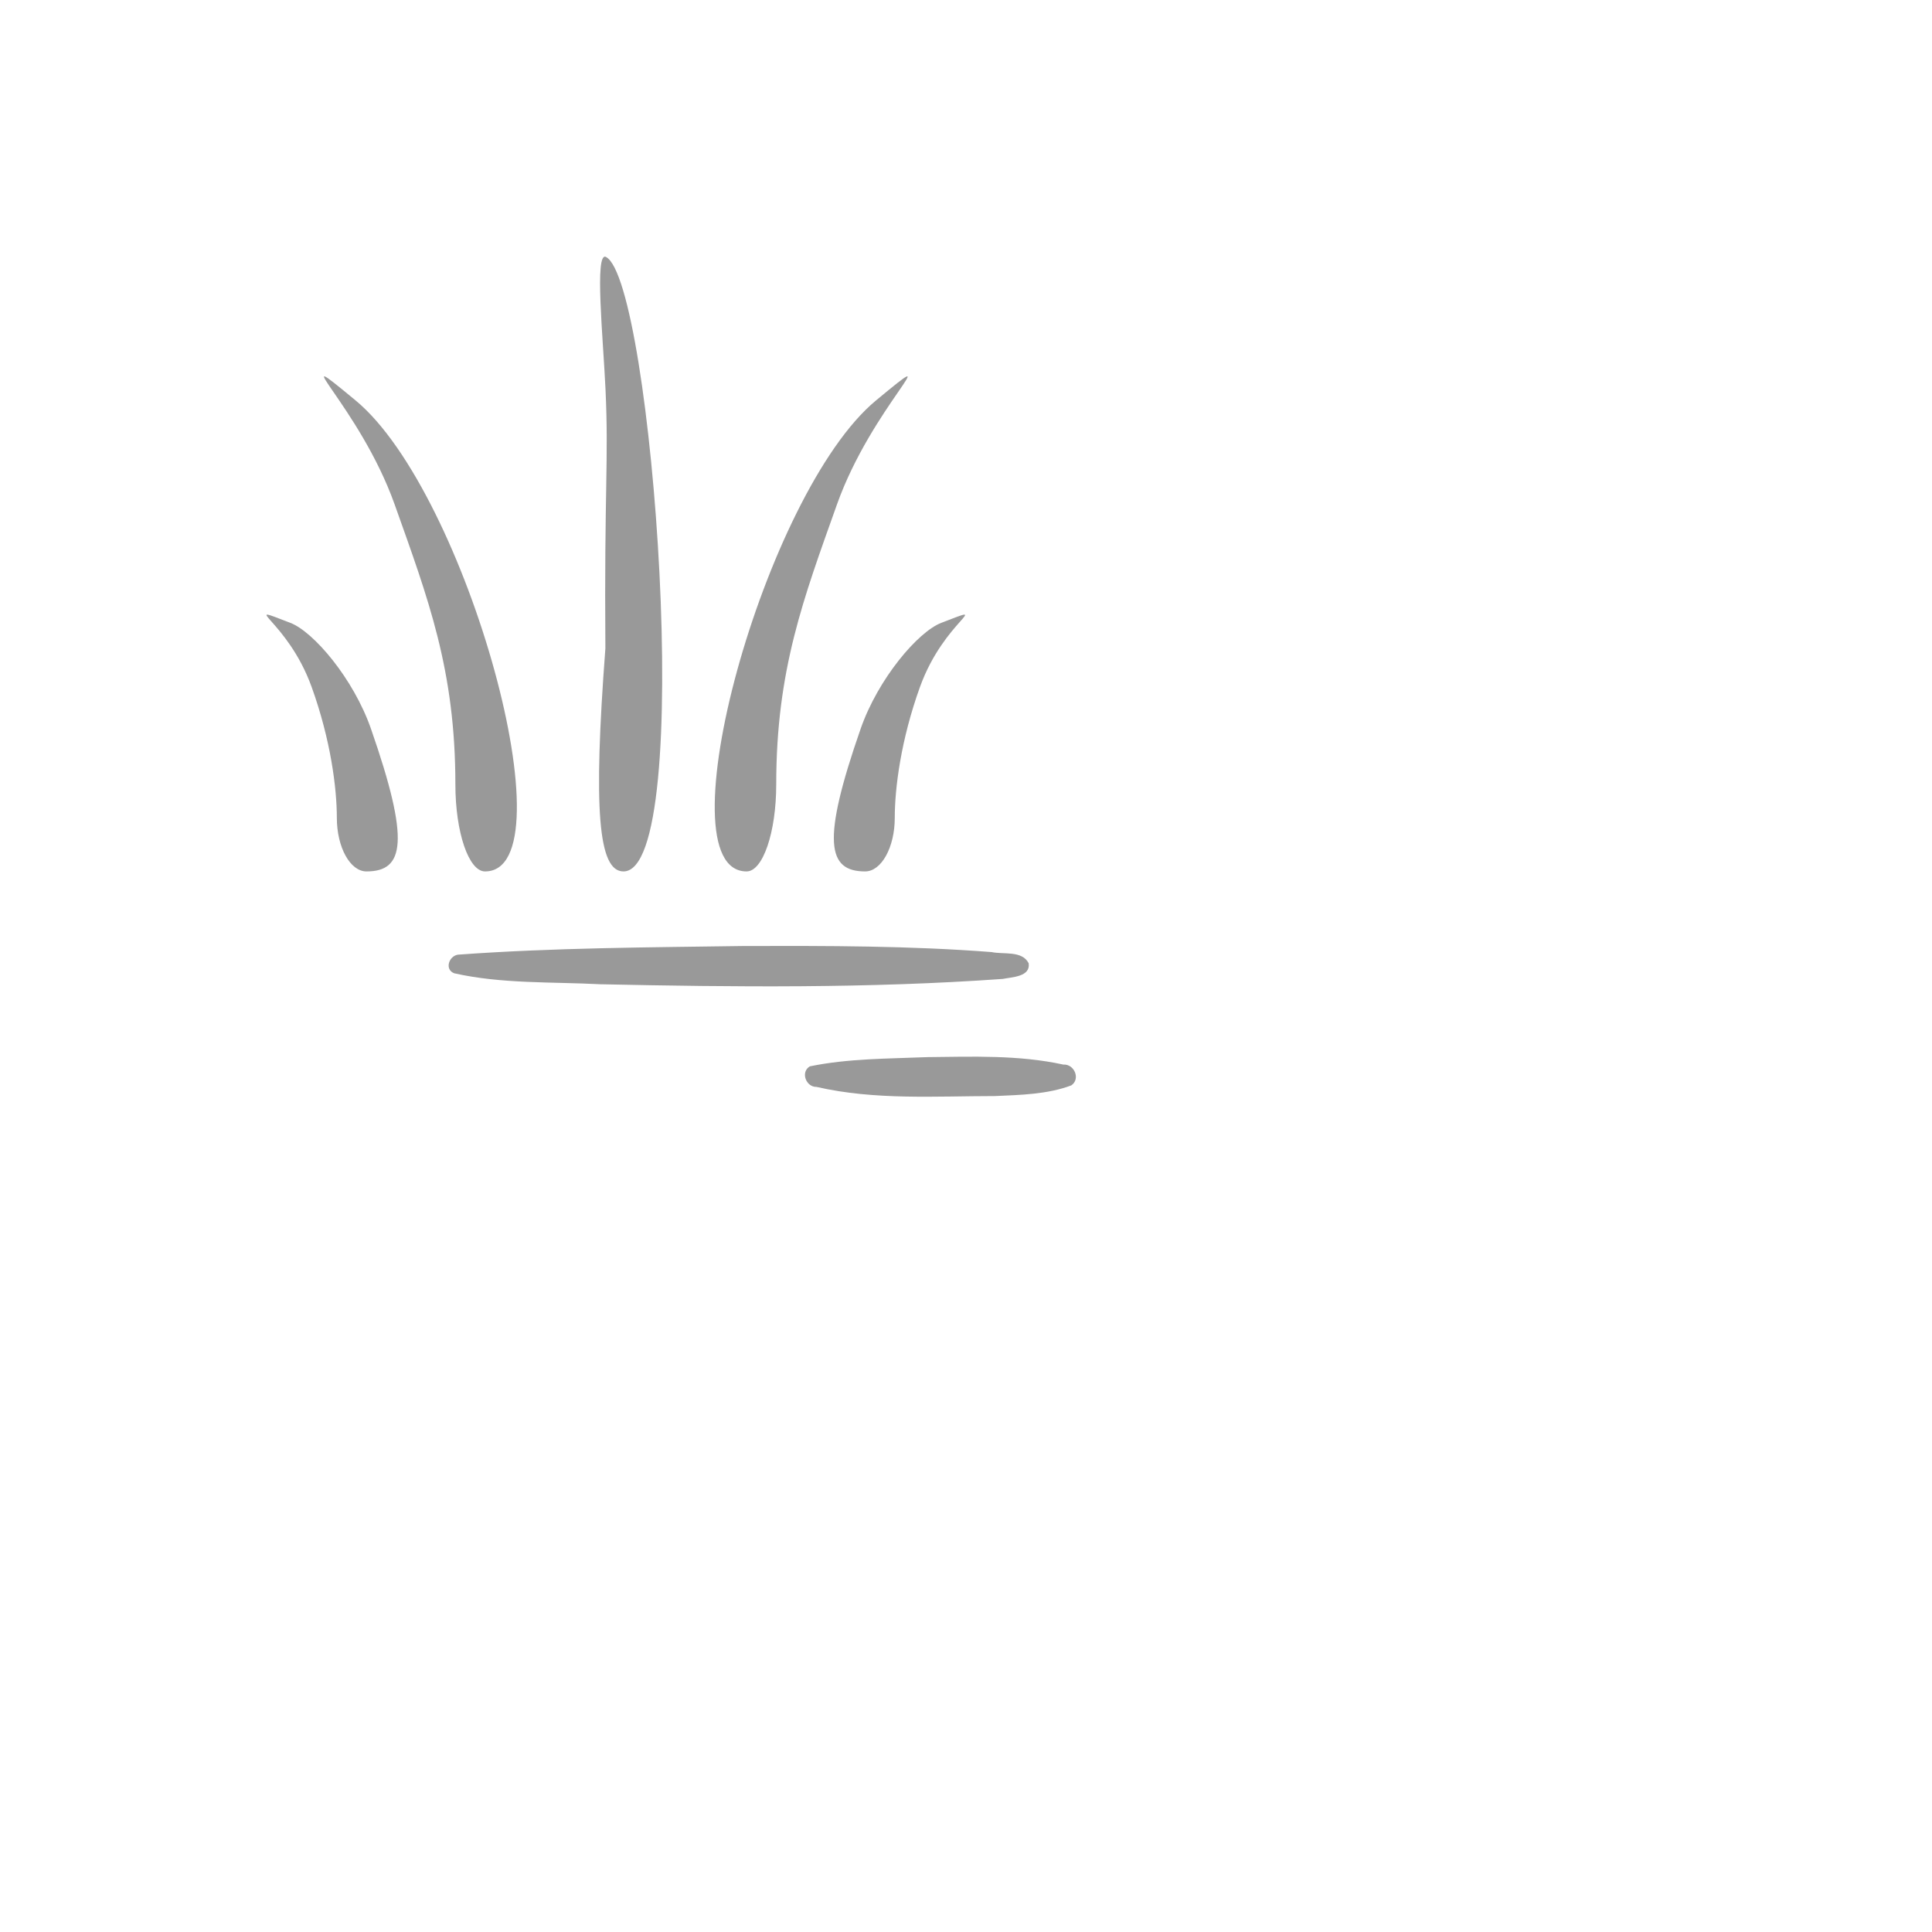 <?xml version="1.0" encoding="UTF-8" standalone="no"?>
<svg xmlns="http://www.w3.org/2000/svg" xmlns:sodipodi="http://sodipodi.sourceforge.net/DTD/sodipodi-0.dtd" xmlns:inkscape="http://www.inkscape.org/namespaces/inkscape" version="1.0" width="580" height="580">
 <path inkscape:connector-curvature="0" d="m 181.739,194.706 c -0.362,-47.804 1.036,-56.49 0.036,-77.882 -0.705,-15.156 -3.357,-41.491 0.144,-39.682 13.978,7.22 27.087,184.466 5.248,184.466 -7.576,0 -9.086,-18.589 -5.432,-66.901 l 0.004,0 1e-5,0 z" id="path3683" sodipodi:nodetypes="csssccc" fill="#999999"/>
 <path inkscape:connector-curvature="0" sodipodi:nodetypes="csssscccsssc" id="path3685" d="m 268.615,245.515 c 0,-8.851 1.814,-23.316 7.557,-39.258 7.325,-20.333 22.543,-25.467 6.409,-19.275 -6.998,2.685 -18.972,16.775 -24.206,31.792 -11.824,33.917 -9.983,42.834 1.344,42.834 4.893,0 8.896,-7.241 8.896,-16.092 l 1.8e-4,0 z m -35.585,-10.017 c 0,-34.36 8.127,-55.663 18.251,-84.109 10.426,-29.296 34.5,-50.041 11.691,-31.165 -33.486,27.712 -64.712,141.384 -38.838,141.384 4.893,0 8.896,-11.749 8.896,-26.11 z" fill="#999999"/>
 <path inkscape:connector-curvature="0" d="m 278.328,317.358 c -11.731,0.484 -23.698,0.392 -35.195,2.764 -2.885,1.67 -1.191,6.252 2.003,6.176 17.498,4.03 35.748,2.758 53.612,2.746 7.662,-0.347 15.659,-0.503 22.854,-3.2 2.857,-1.901 0.913,-6.466 -2.375,-6.249 -13.374,-2.927 -27.27,-2.385 -40.899,-2.239 z" id="path3687" fill="#999999"/>
 <path inkscape:connector-curvature="0" d="m 101.122,245.515 c 0,-8.851 -1.814,-23.316 -7.557,-39.258 -7.325,-20.333 -22.543,-25.467 -6.409,-19.275 6.998,2.685 18.972,16.775 24.206,31.792 11.824,33.917 9.983,42.834 -1.344,42.834 -4.893,0 -8.896,-7.241 -8.896,-16.092 l -1.8e-4,0 z m 35.585,-10.017 c 0,-34.36 -8.127,-55.663 -18.251,-84.109 -10.426,-29.296 -34.5,-50.041 -11.691,-31.165 33.486,27.712 64.712,141.384 38.838,141.384 -4.893,0 -8.896,-11.749 -8.896,-26.11 z" id="path3689" sodipodi:nodetypes="csssscccsssc" fill="#999999"/>
 <path inkscape:connector-curvature="0" d="m 223.764,283.992 c -28.768,0.422 -57.648,0.512 -86.314,2.609 -2.705,0.436 -4.052,4.449 -1.09,5.587 14.327,3.218 29.292,2.534 43.935,3.294 40.229,0.852 80.557,1.252 120.712,-1.6 2.838,-0.568 8.414,-0.63 7.806,-4.711 -1.97,-3.877 -7.568,-2.584 -11.096,-3.348 -24.599,-1.905 -49.297,-1.884 -73.953,-1.83 z" id="path3713" fill="#999999"/>
</svg>
